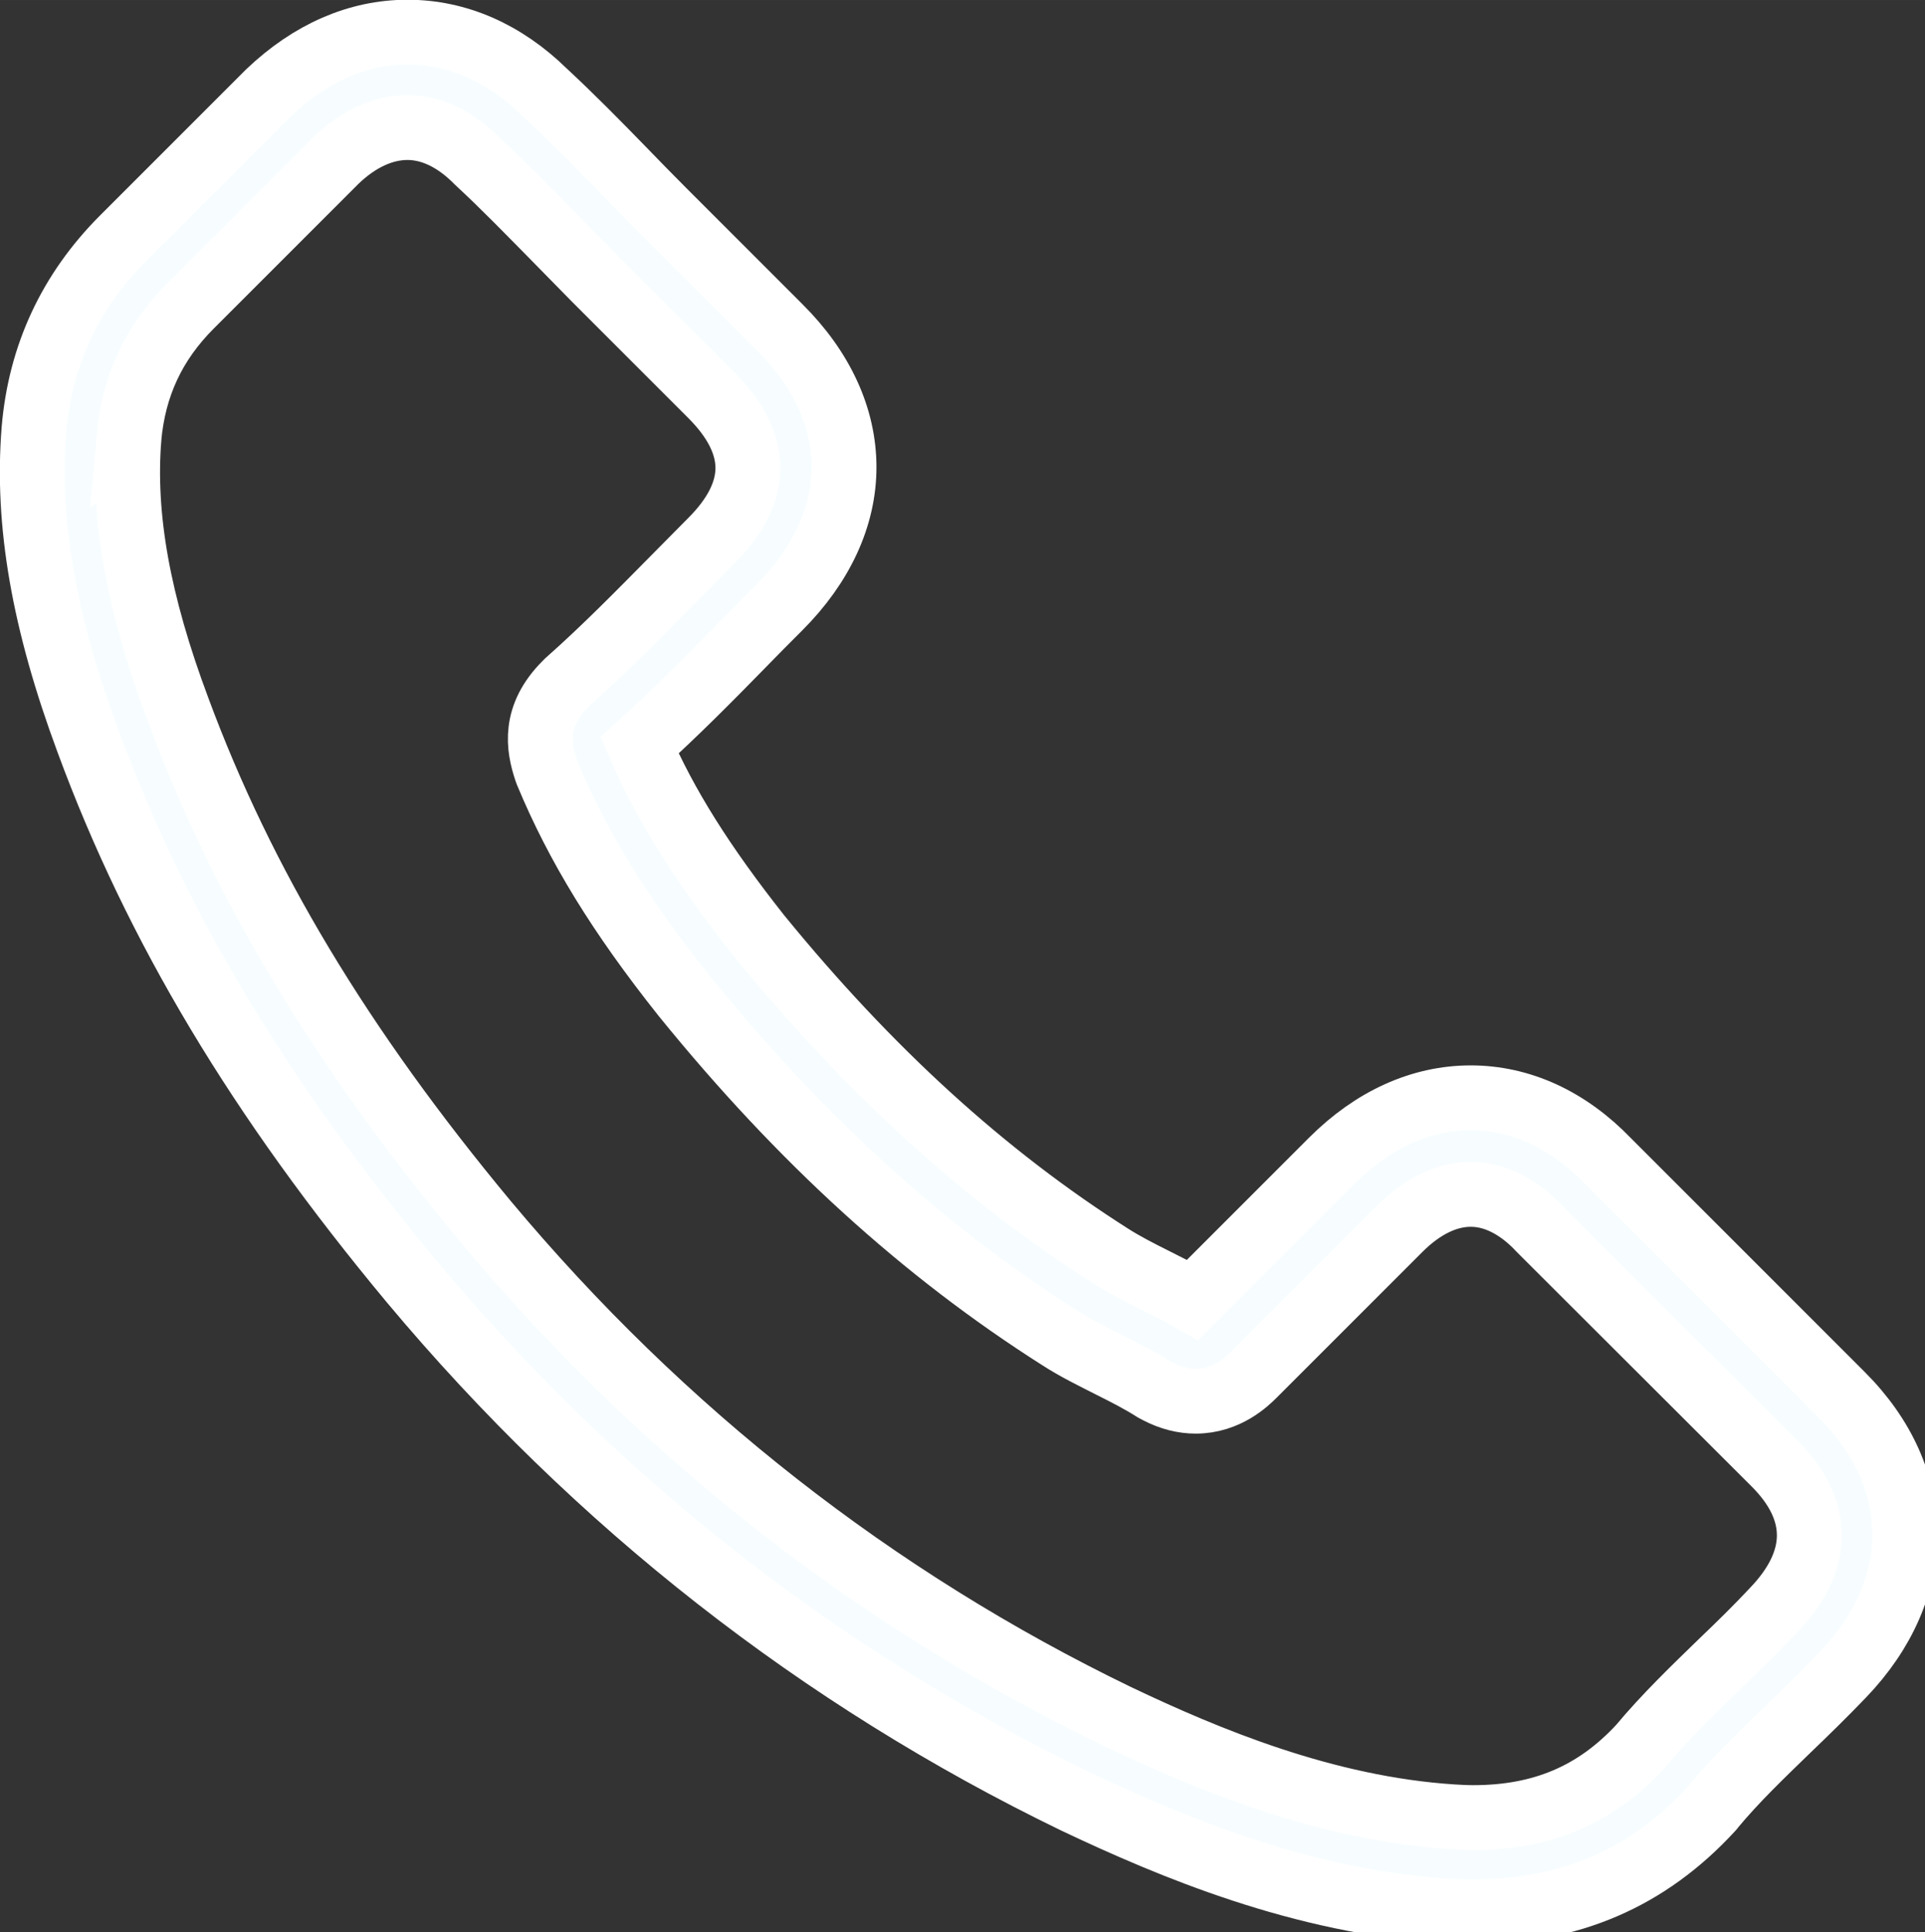 <?xml version="1.0" encoding="UTF-8" standalone="no"?>
<!-- Created with Inkscape (http://www.inkscape.org/) -->

<svg
   xmlns:dc="http://purl.org/dc/elements/1.1/"
   xmlns:cc="http://creativecommons.org/ns#"
   xmlns:rdf="http://www.w3.org/1999/02/22-rdf-syntax-ns#"
   xmlns:svg="http://www.w3.org/2000/svg"
   xmlns="http://www.w3.org/2000/svg"
   xmlns:sodipodi="http://sodipodi.sourceforge.net/DTD/sodipodi-0.dtd"
   xmlns:inkscape="http://www.inkscape.org/namespaces/inkscape"
   width="29.89"
   height="30"
   viewBox="0 0 7.908 7.937"
   version="1.1"
   id="svg2234"
   inkscape:version="0.92.4 (5da689c313, 2019-01-14)"
   sodipodi:docname="call.svg">
  <rect x="0" y="0" width="7.908" height="7.937" fill="#333333" stroke="none"/>
  <defs
     id="defs2228" />
  <sodipodi:namedview
     id="base"
     pagecolor="#ffffff"
     bordercolor="#666666"
     borderopacity="1.0"
     inkscape:pageopacity="0.0"
     inkscape:pageshadow="2"
     inkscape:zoom="1"
     inkscape:cx="176.64761"
     inkscape:cy="-14.179914"
     inkscape:document-units="px"
     inkscape:current-layer="layer1"
     showgrid="false"
     inkscape:pagecheckerboard="true"
     fit-margin-top="0"
     fit-margin-left="0"
     fit-margin-right="0"
     fit-margin-bottom="0"
     inkscape:window-width="1366"
     inkscape:window-height="715"
     inkscape:window-x="0"
     inkscape:window-y="24"
     inkscape:window-maximized="1"
     units="px" />
  <g
     inkscape:label="Layer 1"
     inkscape:groupmode="layer"
     id="layer1"
     transform="translate(-64.081,-93.649)">
    <g
       transform="matrix(0.016,0,0,0.016,64.199,93.781)"
       id="g4"
       style="fill:#f7fdff;fill-opacity:1;stroke:#ffffff;stroke-width:16.641;stroke-miterlimit:4;stroke-dasharray:none;stroke-opacity:1">
      <path
         inkscape:connector-curvature="0"
         d="m 98.339,320.8 c 47.6,56.9 104.9,101.7 170.3,133.4 24.9,11.8 58.2,25.8 95.3,28.2 2.3,0.1 4.5,0.2 6.8,0.2 24.9,0 44.9,-8.6 61.2,-26.3 0.1,-0.1 0.3,-0.3 0.4,-0.5 5.8,-7 12.4,-13.3 19.3,-20 4.7,-4.5 9.5,-9.2 14.1,-14 21.3,-22.2 21.3,-50.4 -0.2,-71.9 l -60.1,-60.1 c -10.2,-10.6 -22.4,-16.2 -35.2,-16.2 -12.8,0 -25.1,5.6 -35.6,16.1 l -35.8,35.8 c -3.3,-1.9 -6.7,-3.6 -9.9,-5.2 -4,-2 -7.7,-3.9 -11,-6 -32.6,-20.7 -62.2,-47.7 -90.5,-82.4 -14.3,-18.1 -23.9,-33.3 -30.6,-48.8 9.4,-8.5 18.2,-17.4 26.7,-26.1 3,-3.1 6.1,-6.2 9.2,-9.3 10.8,-10.8 16.6,-23.3 16.6,-36 0,-12.7 -5.7,-25.2 -16.6,-36 l -29.8,-29.8 c -3.5,-3.5 -6.8,-6.9 -10.2,-10.4 -6.6,-6.8 -13.5,-13.8 -20.3,-20.1 C 122.139,5.3 110.039,0 97.239,0 c -12.7,0 -24.9,5.3 -35.6,15.5 l -37.4,37.4 c -13.6,13.6 -21.3,30.1 -22.9,49.2 -1.9,23.9 2.5,49.3 13.9,80 17.5,47.5 43.9,91.6 83.1,138.7 z m -72.6,-216.6 c 1.2,-13.3 6.3,-24.4 15.9,-34 L 78.839,33 c 5.8,-5.6 12.2,-8.5 18.4,-8.5 6.1,0 12.3,2.9 18,8.7 6.7,6.2 13,12.7 19.8,19.6 3.4,3.5 6.9,7 10.4,10.6 l 29.8,29.8 c 6.2,6.2 9.4,12.5 9.4,18.7 0,6.2 -3.2,12.5 -9.4,18.7 -3.1,3.1 -6.2,6.3 -9.3,9.4 -9.3,9.4 -18,18.3 -27.6,26.8 -0.2,0.2 -0.3,0.3 -0.5,0.5 -8.3,8.3 -7,16.2 -5,22.2 0.1,0.3 0.2,0.5 0.3,0.8 7.7,18.5 18.4,36.1 35.1,57.1 30,37 61.6,65.7 96.4,87.8 4.3,2.8 8.9,5 13.2,7.2 4,2 7.7,3.9 11,6 0.4,0.2 0.7,0.4 1.1,0.6 3.3,1.7 6.5,2.5 9.7,2.5 8,0 13.2,-5.1 14.9,-6.8 l 37.4,-37.4 c 5.8,-5.8 12.1,-8.9 18.3,-8.9 7.6,0 13.8,4.7 17.7,8.9 l 60.3,60.2 c 12,12 11.9,25 -0.3,37.7 -4.2,4.5 -8.6,8.8 -13.3,13.3 -7,6.8 -14.3,13.8 -20.9,21.7 -11.5,12.4 -25.2,18.2 -42.9,18.2 -1.7,0 -3.5,-0.1 -5.2,-0.2 -32.8,-2.1 -63.3,-14.9 -86.2,-25.8 -62.2,-30.1 -116.8,-72.8 -162.1,-127 -37.3,-44.9 -62.4,-86.7 -79,-131.5 -10.3,-27.5 -14.2,-49.6 -12.6,-69.7 z"
         id="path2"
         style="fill:#f7fdff;fill-opacity:1;stroke:#ffffff;stroke-width:16.641;stroke-miterlimit:4;stroke-dasharray:none;stroke-opacity:1" />
    </g>
  </g>
</svg>
